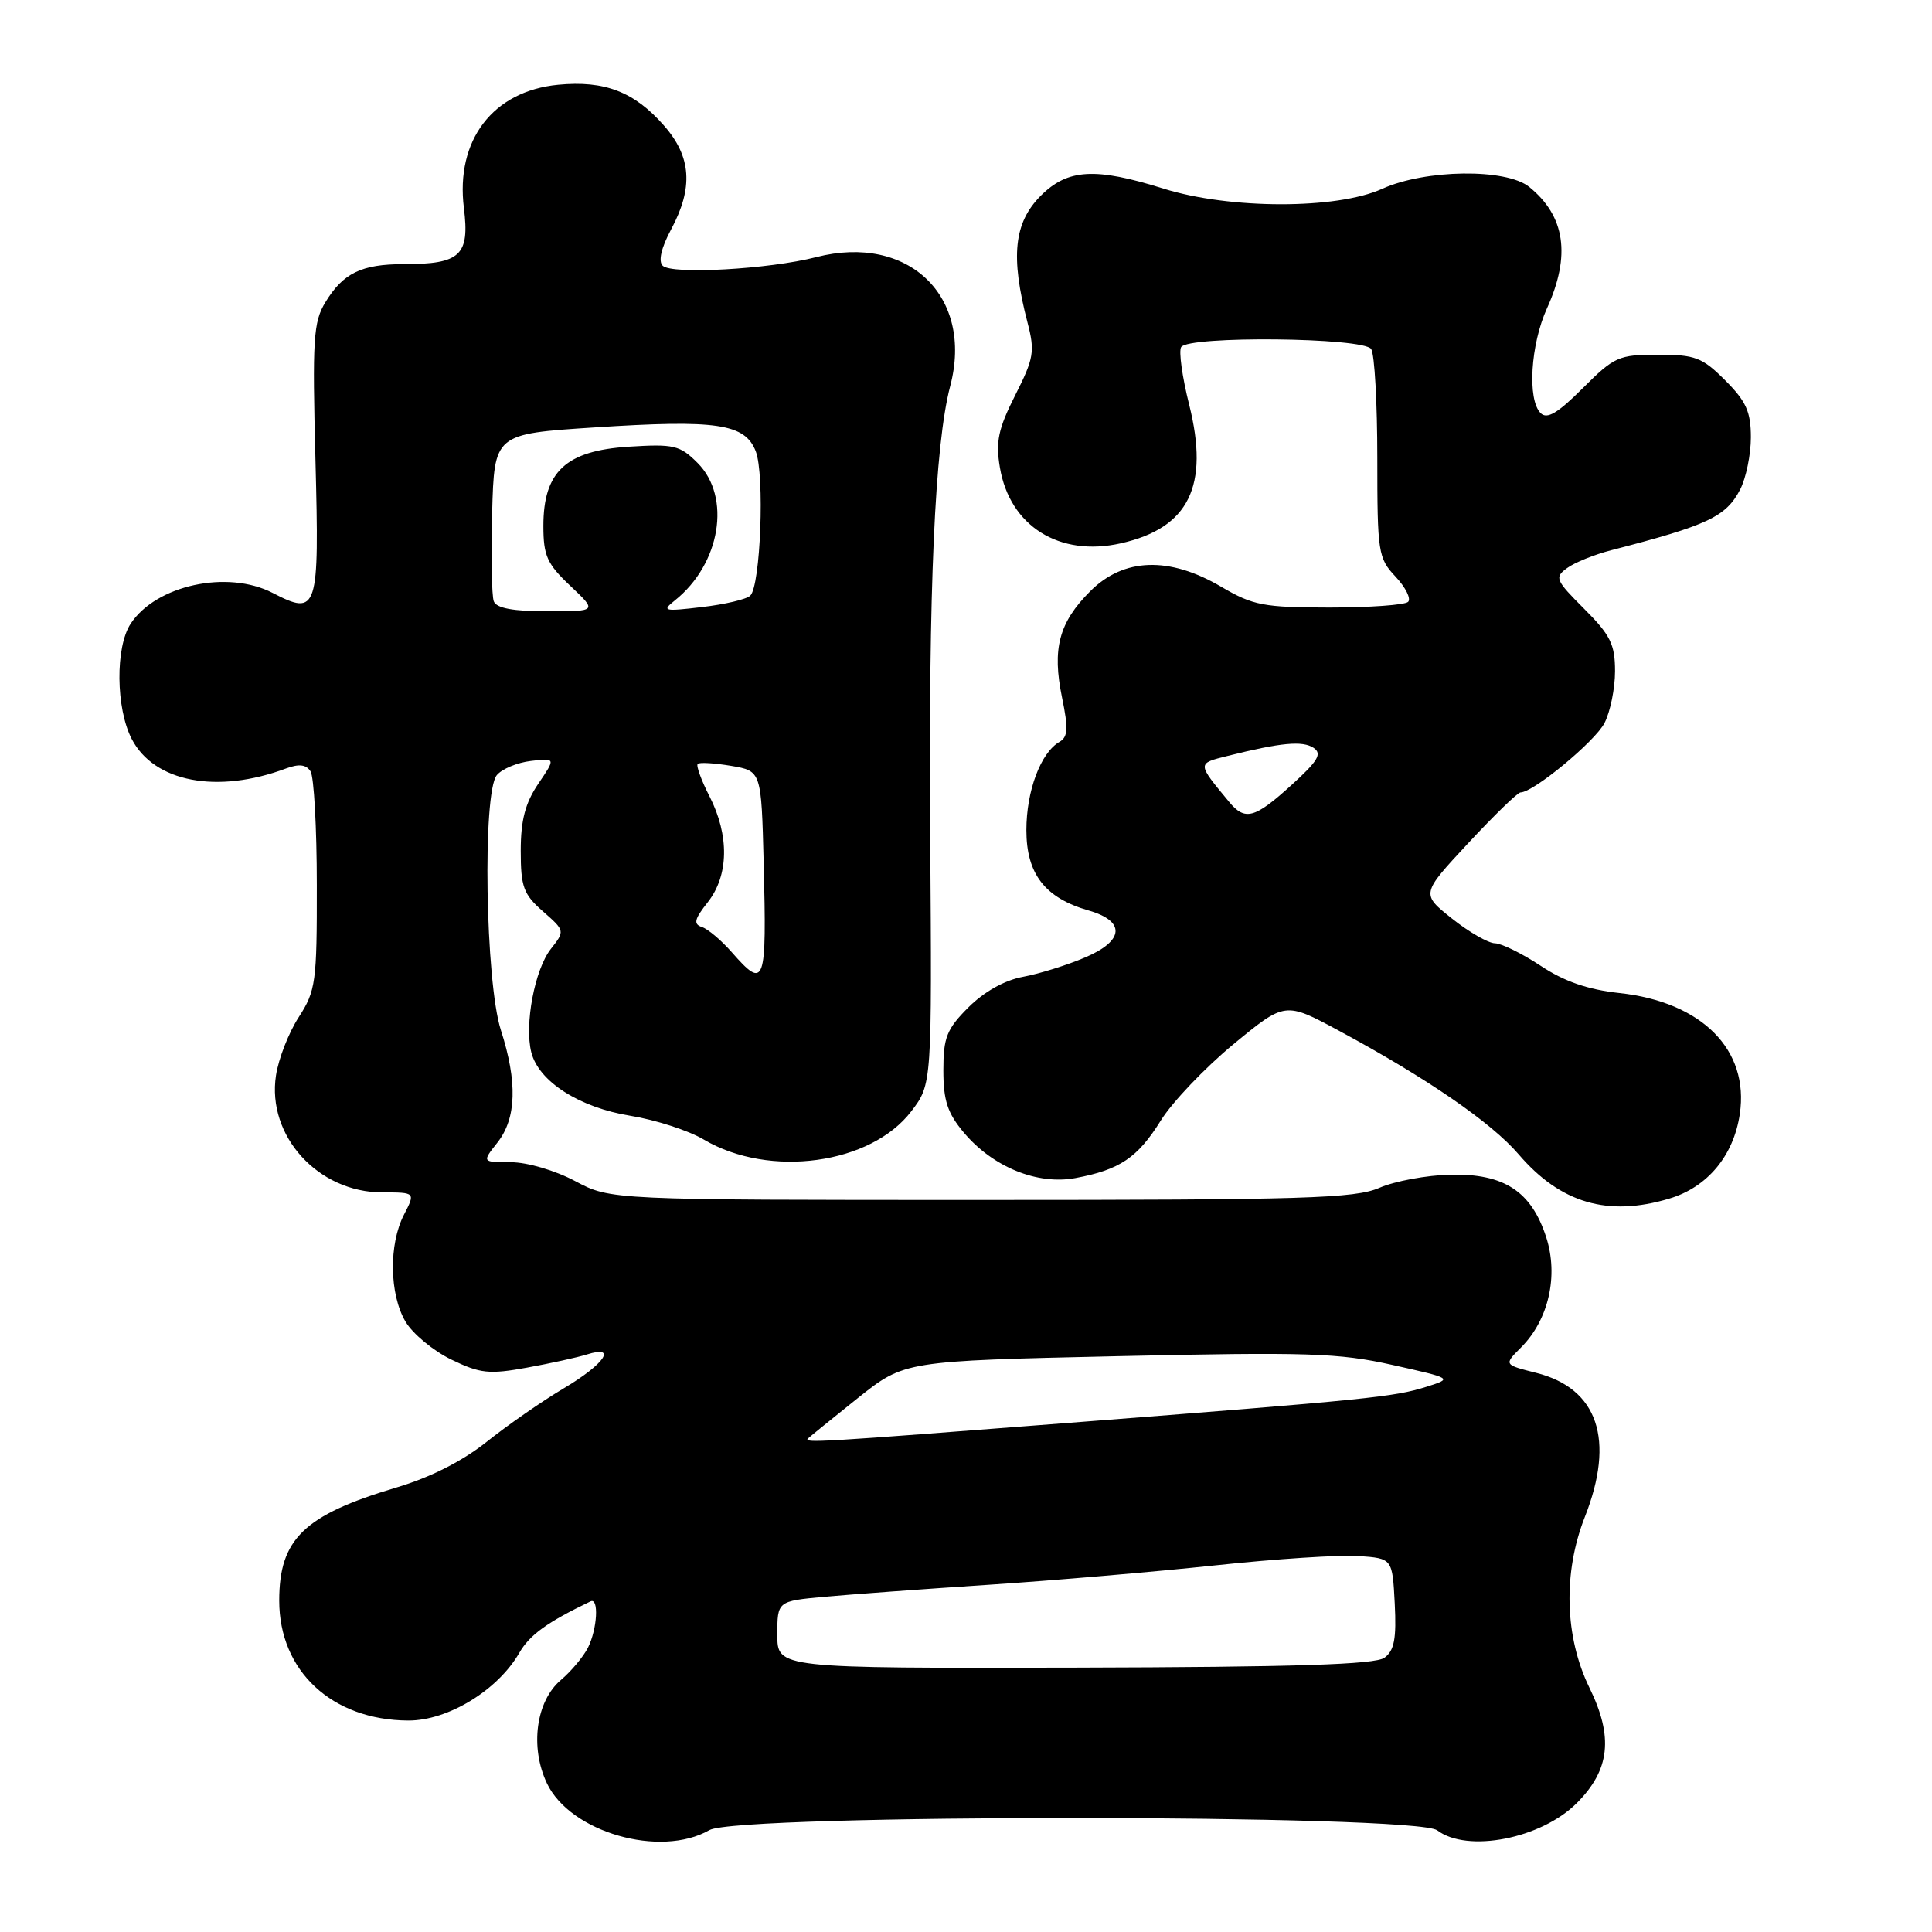 <?xml version="1.0" encoding="UTF-8" standalone="no"?>
<!DOCTYPE svg PUBLIC "-//W3C//DTD SVG 1.1//EN" "http://www.w3.org/Graphics/SVG/1.1/DTD/svg11.dtd" >
<svg xmlns="http://www.w3.org/2000/svg" xmlns:xlink="http://www.w3.org/1999/xlink" version="1.1" viewBox="0 0 256 256">
 <g >
 <path fill="currentColor"
d=" M 94.00 242.50 C 97.77 240.34 187.59 240.37 190.44 242.53 C 194.43 245.55 204.20 243.65 208.92 238.93 C 213.33 234.52 213.81 230.17 210.61 223.64 C 207.32 216.90 207.09 208.39 210.00 201.00 C 214.03 190.77 211.73 183.97 203.55 181.91 C 199.26 180.83 199.26 180.83 201.55 178.54 C 205.20 174.89 206.53 169.06 204.88 163.94 C 202.91 157.85 199.30 155.49 192.19 155.65 C 189.06 155.72 184.83 156.50 182.78 157.39 C 179.53 158.80 172.92 159.00 129.99 159.00 C 80.91 159.00 80.91 159.00 76.21 156.50 C 73.56 155.09 69.85 154.00 67.69 154.00 C 63.85 154.00 63.85 154.00 65.93 151.37 C 68.43 148.18 68.58 143.36 66.37 136.50 C 64.31 130.12 63.91 105.02 65.83 102.71 C 66.51 101.89 68.55 101.04 70.35 100.83 C 73.64 100.44 73.64 100.44 71.32 103.86 C 69.60 106.40 69.00 108.68 69.00 112.73 C 69.00 117.51 69.36 118.50 71.94 120.76 C 74.87 123.33 74.87 123.35 72.99 125.74 C 70.85 128.46 69.47 135.75 70.40 139.44 C 71.37 143.30 76.77 146.76 83.56 147.85 C 86.87 148.39 91.25 149.80 93.28 151.01 C 101.97 156.13 115.39 154.29 120.76 147.24 C 123.49 143.66 123.49 143.66 123.26 111.08 C 123.02 77.96 123.86 58.98 125.91 51.15 C 129.03 39.27 120.37 30.94 108.16 34.07 C 101.90 35.68 89.00 36.40 87.81 35.21 C 87.21 34.61 87.61 32.85 88.93 30.39 C 91.89 24.87 91.61 20.77 88.00 16.66 C 84.05 12.15 80.12 10.64 73.96 11.23 C 65.32 12.06 60.34 18.57 61.47 27.57 C 62.25 33.85 61.01 35.00 53.50 35.00 C 47.90 35.00 45.46 36.19 43.11 40.06 C 41.52 42.67 41.38 44.96 41.80 60.98 C 42.32 80.95 42.10 81.65 36.14 78.57 C 30.15 75.47 20.67 77.53 17.31 82.65 C 15.27 85.76 15.35 93.84 17.45 97.91 C 20.41 103.64 28.78 105.24 37.92 101.82 C 39.63 101.19 40.57 101.30 41.15 102.21 C 41.60 102.92 41.98 109.70 41.98 117.27 C 42.00 130.14 41.84 131.29 39.59 134.77 C 38.26 136.82 36.90 140.30 36.57 142.50 C 35.34 150.51 42.15 158.00 50.67 158.00 C 55.05 158.00 55.05 158.00 53.53 160.95 C 51.50 164.87 51.59 171.50 53.73 175.12 C 54.68 176.73 57.41 178.99 59.80 180.15 C 63.64 182.01 64.81 182.13 69.83 181.22 C 72.95 180.65 76.51 179.87 77.75 179.48 C 81.85 178.18 80.13 180.73 74.75 183.93 C 71.86 185.64 67.25 188.84 64.50 191.04 C 61.27 193.61 57.02 195.77 52.50 197.11 C 40.29 200.75 37.00 203.92 37.00 212.09 C 37.00 221.43 43.99 227.93 54.10 227.98 C 59.35 228.00 65.96 223.97 68.81 219.01 C 70.18 216.63 72.50 214.95 78.25 212.19 C 79.38 211.65 79.15 215.84 77.91 218.32 C 77.30 219.52 75.70 221.44 74.33 222.60 C 71.02 225.40 70.19 231.49 72.47 236.30 C 75.55 242.79 87.48 246.23 94.00 242.50 Z  M 221.19 158.82 C 226.23 157.32 229.71 153.15 230.53 147.63 C 231.81 139.10 225.51 132.76 214.56 131.58 C 210.41 131.13 207.27 130.05 204.14 127.97 C 201.67 126.34 198.95 125.00 198.08 124.99 C 197.21 124.98 194.65 123.51 192.40 121.72 C 188.29 118.45 188.29 118.45 194.54 111.73 C 197.98 108.03 201.10 105.00 201.48 105.00 C 203.18 105.00 211.33 98.26 212.60 95.81 C 213.37 94.32 214.00 91.22 214.00 88.93 C 214.00 85.39 213.39 84.15 209.92 80.68 C 206.10 76.86 205.95 76.51 207.65 75.27 C 208.64 74.54 211.27 73.48 213.48 72.91 C 226.33 69.59 228.70 68.48 230.59 64.84 C 231.36 63.33 232.00 60.23 232.00 57.95 C 232.00 54.56 231.37 53.17 228.60 50.40 C 225.55 47.35 224.62 47.00 219.68 47.00 C 214.48 47.00 213.90 47.26 209.72 51.44 C 206.40 54.76 204.99 55.59 204.14 54.74 C 202.36 52.96 202.80 45.66 204.98 40.86 C 208.16 33.85 207.40 28.63 202.63 24.77 C 199.57 22.29 188.86 22.43 183.14 25.02 C 177.11 27.76 162.95 27.74 154.16 24.99 C 145.13 22.16 141.48 22.37 137.92 25.92 C 134.34 29.51 133.87 33.96 136.15 42.74 C 137.15 46.57 136.99 47.49 134.52 52.37 C 132.27 56.83 131.91 58.51 132.49 61.95 C 133.80 69.71 140.37 73.83 148.52 71.99 C 157.54 69.96 160.27 64.41 157.57 53.62 C 156.65 49.96 156.17 46.53 156.51 45.99 C 157.45 44.47 180.69 44.71 181.69 46.25 C 182.14 46.94 182.50 53.43 182.50 60.67 C 182.50 73.22 182.61 73.96 184.92 76.41 C 186.25 77.83 187.00 79.33 186.58 79.75 C 186.17 80.16 181.48 80.50 176.16 80.50 C 167.43 80.49 166.05 80.23 161.82 77.75 C 154.93 73.70 148.90 73.90 144.46 78.34 C 140.31 82.49 139.39 85.96 140.73 92.45 C 141.57 96.53 141.51 97.65 140.39 98.30 C 137.90 99.73 136.00 104.80 136.00 110.00 C 136.00 115.80 138.46 118.98 144.23 120.64 C 149.16 122.05 148.99 124.65 143.82 126.85 C 141.45 127.87 137.73 129.03 135.57 129.43 C 133.12 129.88 130.39 131.41 128.32 133.48 C 125.44 136.36 125.00 137.47 125.00 141.82 C 125.00 145.83 125.55 147.50 127.72 150.08 C 131.56 154.64 137.45 157.04 142.50 156.10 C 148.38 155.00 150.74 153.41 153.82 148.46 C 155.34 146.02 159.67 141.48 163.43 138.37 C 170.28 132.73 170.28 132.73 177.39 136.56 C 189.03 142.83 197.62 148.74 201.24 152.97 C 206.77 159.42 213.05 161.27 221.19 158.82 Z  M 103.00 216.61 C 103.00 212.16 103.00 212.16 109.25 211.58 C 112.69 211.27 122.47 210.55 131.00 209.99 C 139.53 209.43 153.04 208.27 161.02 207.42 C 169.01 206.56 177.56 206.01 180.02 206.18 C 184.50 206.50 184.50 206.50 184.81 212.47 C 185.05 217.13 184.75 218.71 183.45 219.66 C 182.22 220.56 171.61 220.90 142.39 220.97 C 103.00 221.06 103.00 221.06 103.00 216.61 Z  M 107.08 190.59 C 107.31 190.37 110.28 187.96 113.67 185.25 C 119.85 180.33 119.85 180.33 148.17 179.70 C 173.24 179.14 177.42 179.28 184.50 180.86 C 192.50 182.65 192.50 182.65 189.00 183.76 C 184.70 185.11 181.51 185.44 141.72 188.53 C 108.21 191.13 106.42 191.24 107.08 190.59 Z  M 96.95 126.16 C 95.58 124.60 93.81 123.10 93.02 122.84 C 91.85 122.45 92.00 121.81 93.79 119.54 C 96.57 116.00 96.66 110.72 94.02 105.53 C 92.92 103.39 92.22 101.45 92.45 101.22 C 92.68 100.99 94.67 101.11 96.88 101.48 C 100.88 102.16 100.88 102.16 101.19 114.33 C 101.60 130.54 101.37 131.19 96.95 126.16 Z  M 65.43 79.68 C 65.15 78.96 65.06 73.67 65.21 67.93 C 65.50 57.50 65.50 57.50 78.74 56.64 C 94.99 55.58 98.71 56.13 100.14 59.80 C 101.34 62.90 100.78 77.64 99.41 78.93 C 98.91 79.41 96.03 80.09 93.00 80.44 C 87.95 81.04 87.66 80.96 89.42 79.56 C 95.47 74.74 96.94 65.85 92.43 61.34 C 90.09 59.00 89.30 58.81 83.30 59.19 C 74.98 59.72 72.00 62.49 72.00 69.69 C 72.00 73.64 72.49 74.72 75.57 77.63 C 79.14 81.00 79.14 81.00 72.54 81.00 C 68.00 81.00 65.78 80.59 65.43 79.68 Z  M 162.86 106.25 C 158.59 101.09 158.59 101.18 162.68 100.16 C 169.76 98.39 172.59 98.13 174.05 99.09 C 175.22 99.87 174.66 100.82 171.12 104.03 C 166.24 108.46 164.97 108.80 162.86 106.25 Z "/>
</g>
</svg>